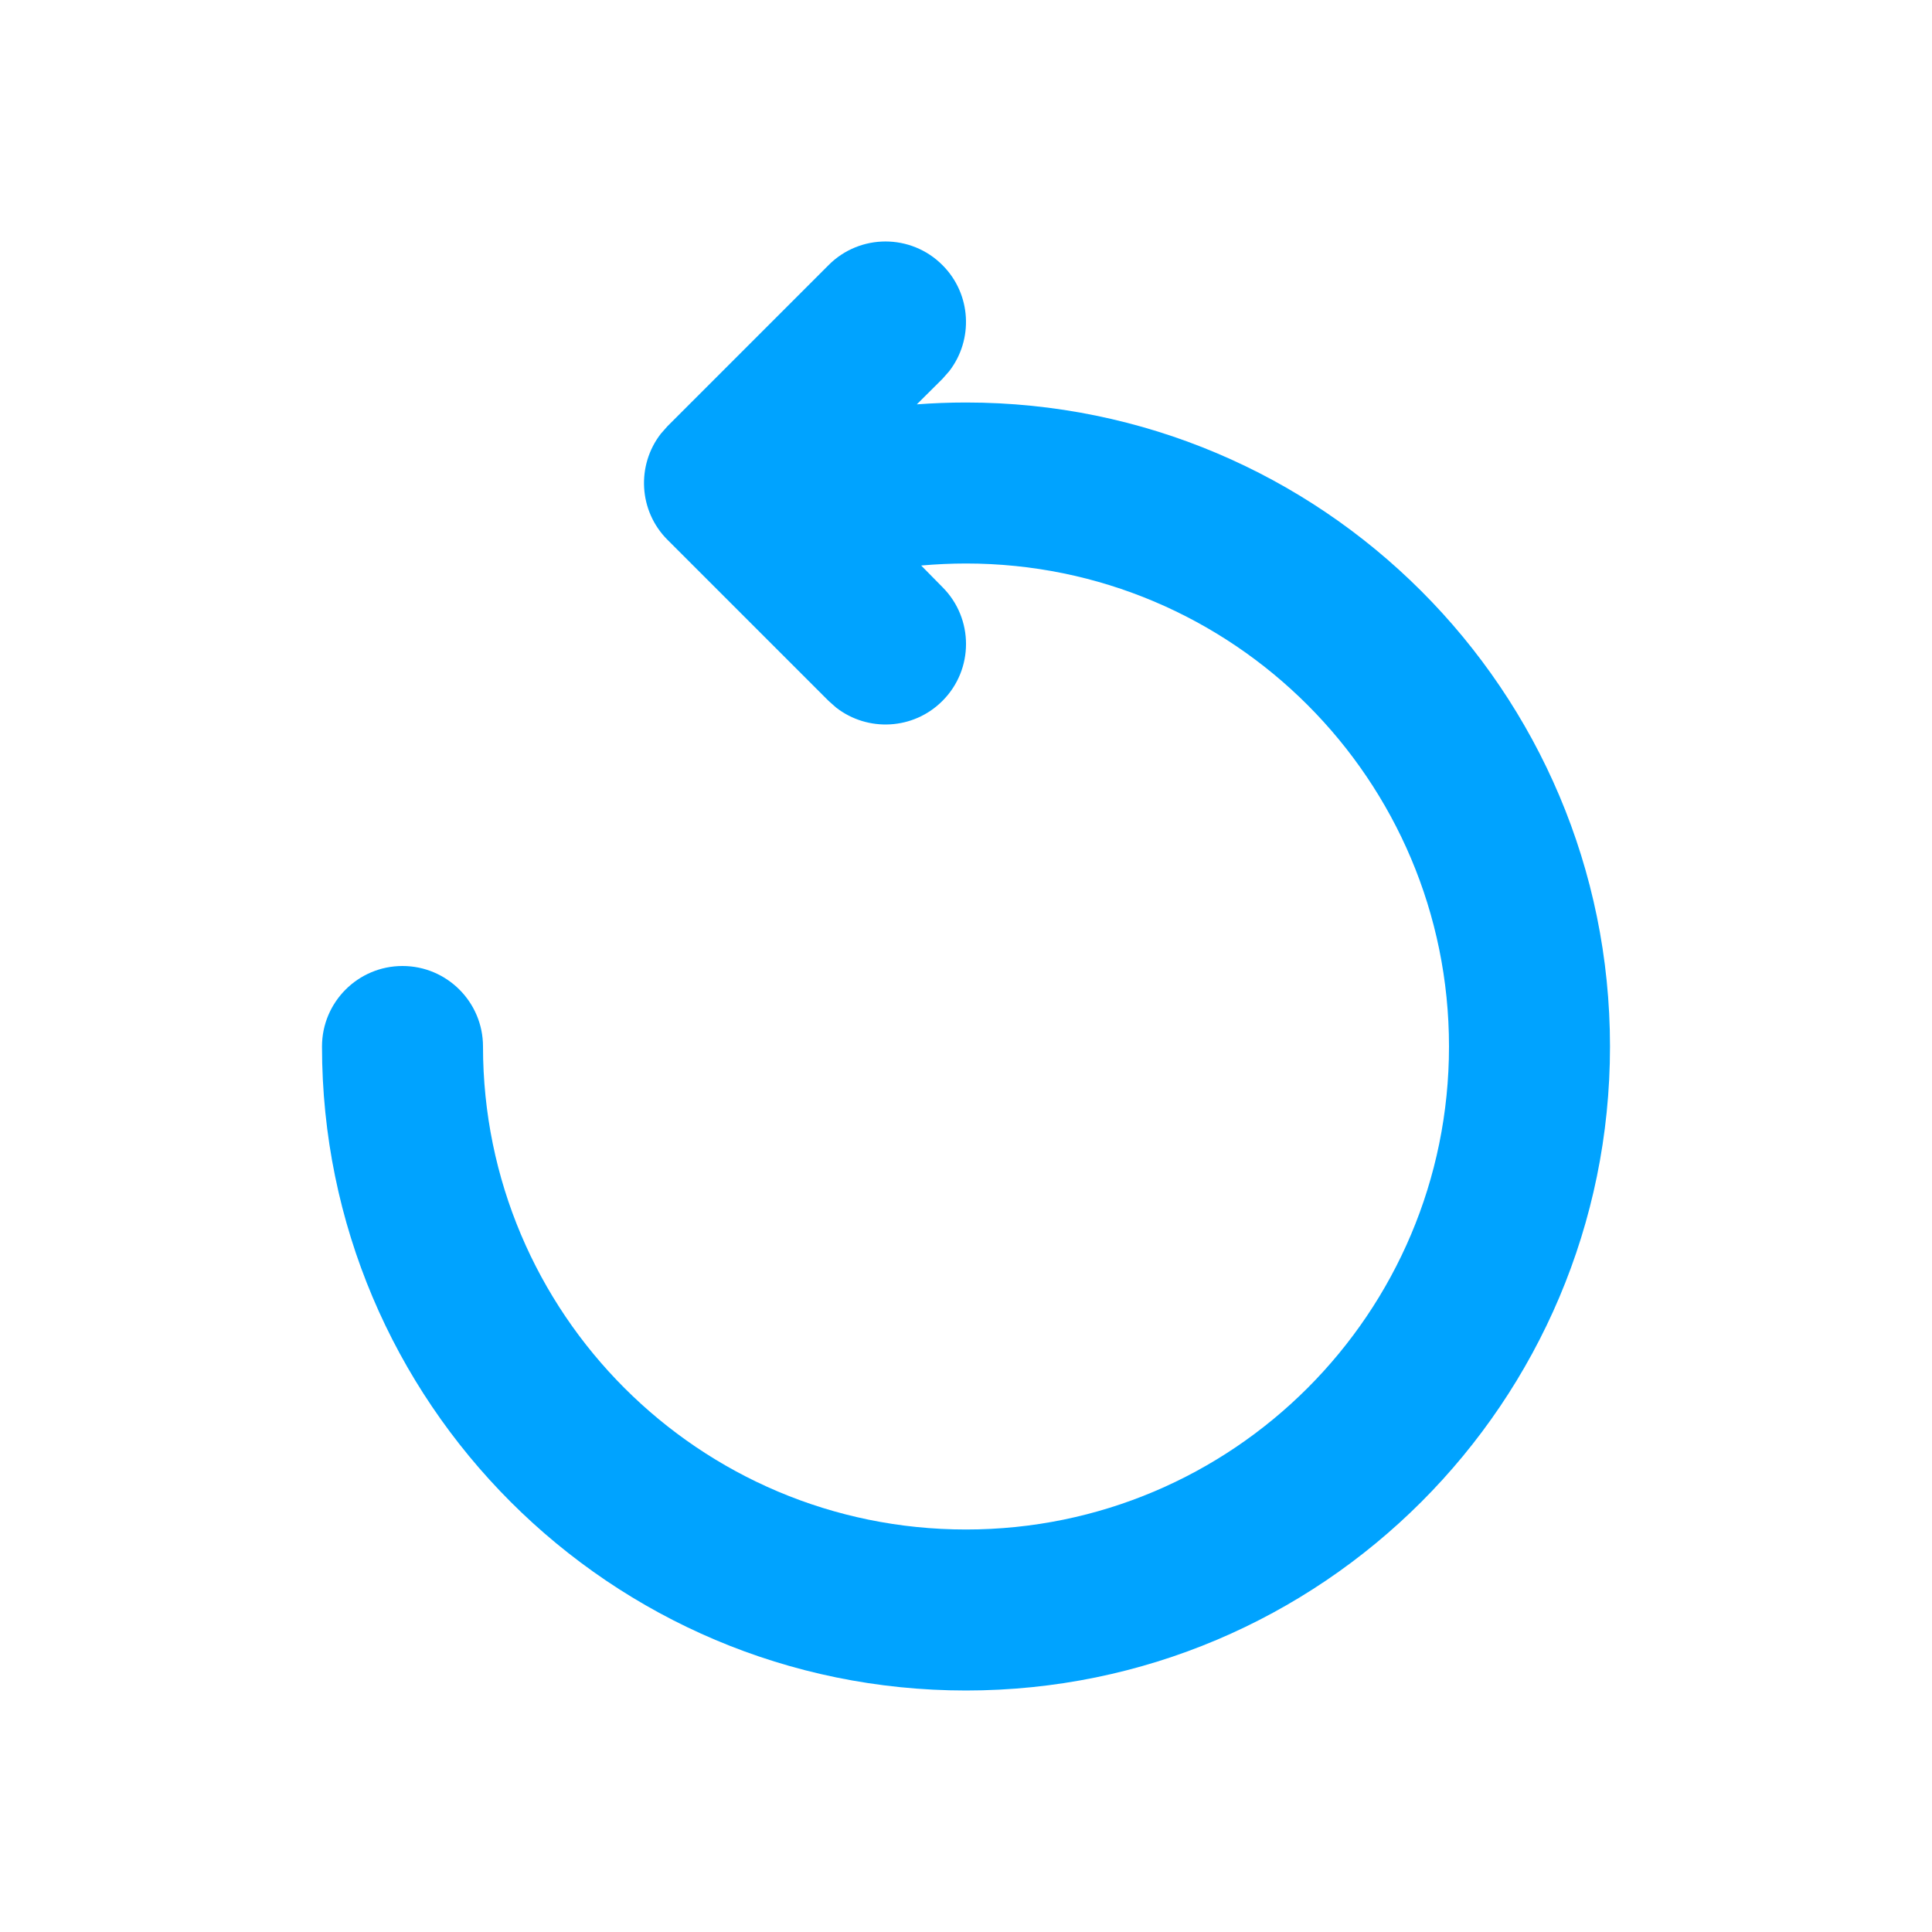 <svg width="24" height="24" viewBox="0 0 24 24" fill="none" xmlns="http://www.w3.org/2000/svg">
<path fill-rule="evenodd" clip-rule="evenodd" d="M8.293 5.293L10.293 3.293C10.683 2.902 11.317 2.902 11.707 3.293C12.068 3.653 12.095 4.221 11.79 4.613L11.707 4.707L11.389 5.023C11.592 5.008 11.795 5 12 5C16.418 5 20 8.582 20 13C20 17.418 16.418 21 12 21C7.582 21 4 17.418 4 13C4 12.448 4.448 12 5 12C5.552 12 6 12.448 6 13C6 16.314 8.686 19 12 19C15.314 19 18 16.314 18 13C18 9.686 15.314 7 12 7C11.813 7 11.627 7.009 11.443 7.025L11.707 7.293C12.098 7.683 12.098 8.317 11.707 8.707C11.347 9.068 10.779 9.095 10.387 8.79L10.293 8.707L8.293 6.707C7.932 6.347 7.905 5.779 8.21 5.387L8.293 5.293L10.293 3.293L8.293 5.293Z" fill="#00A3FF"/>
</svg>
